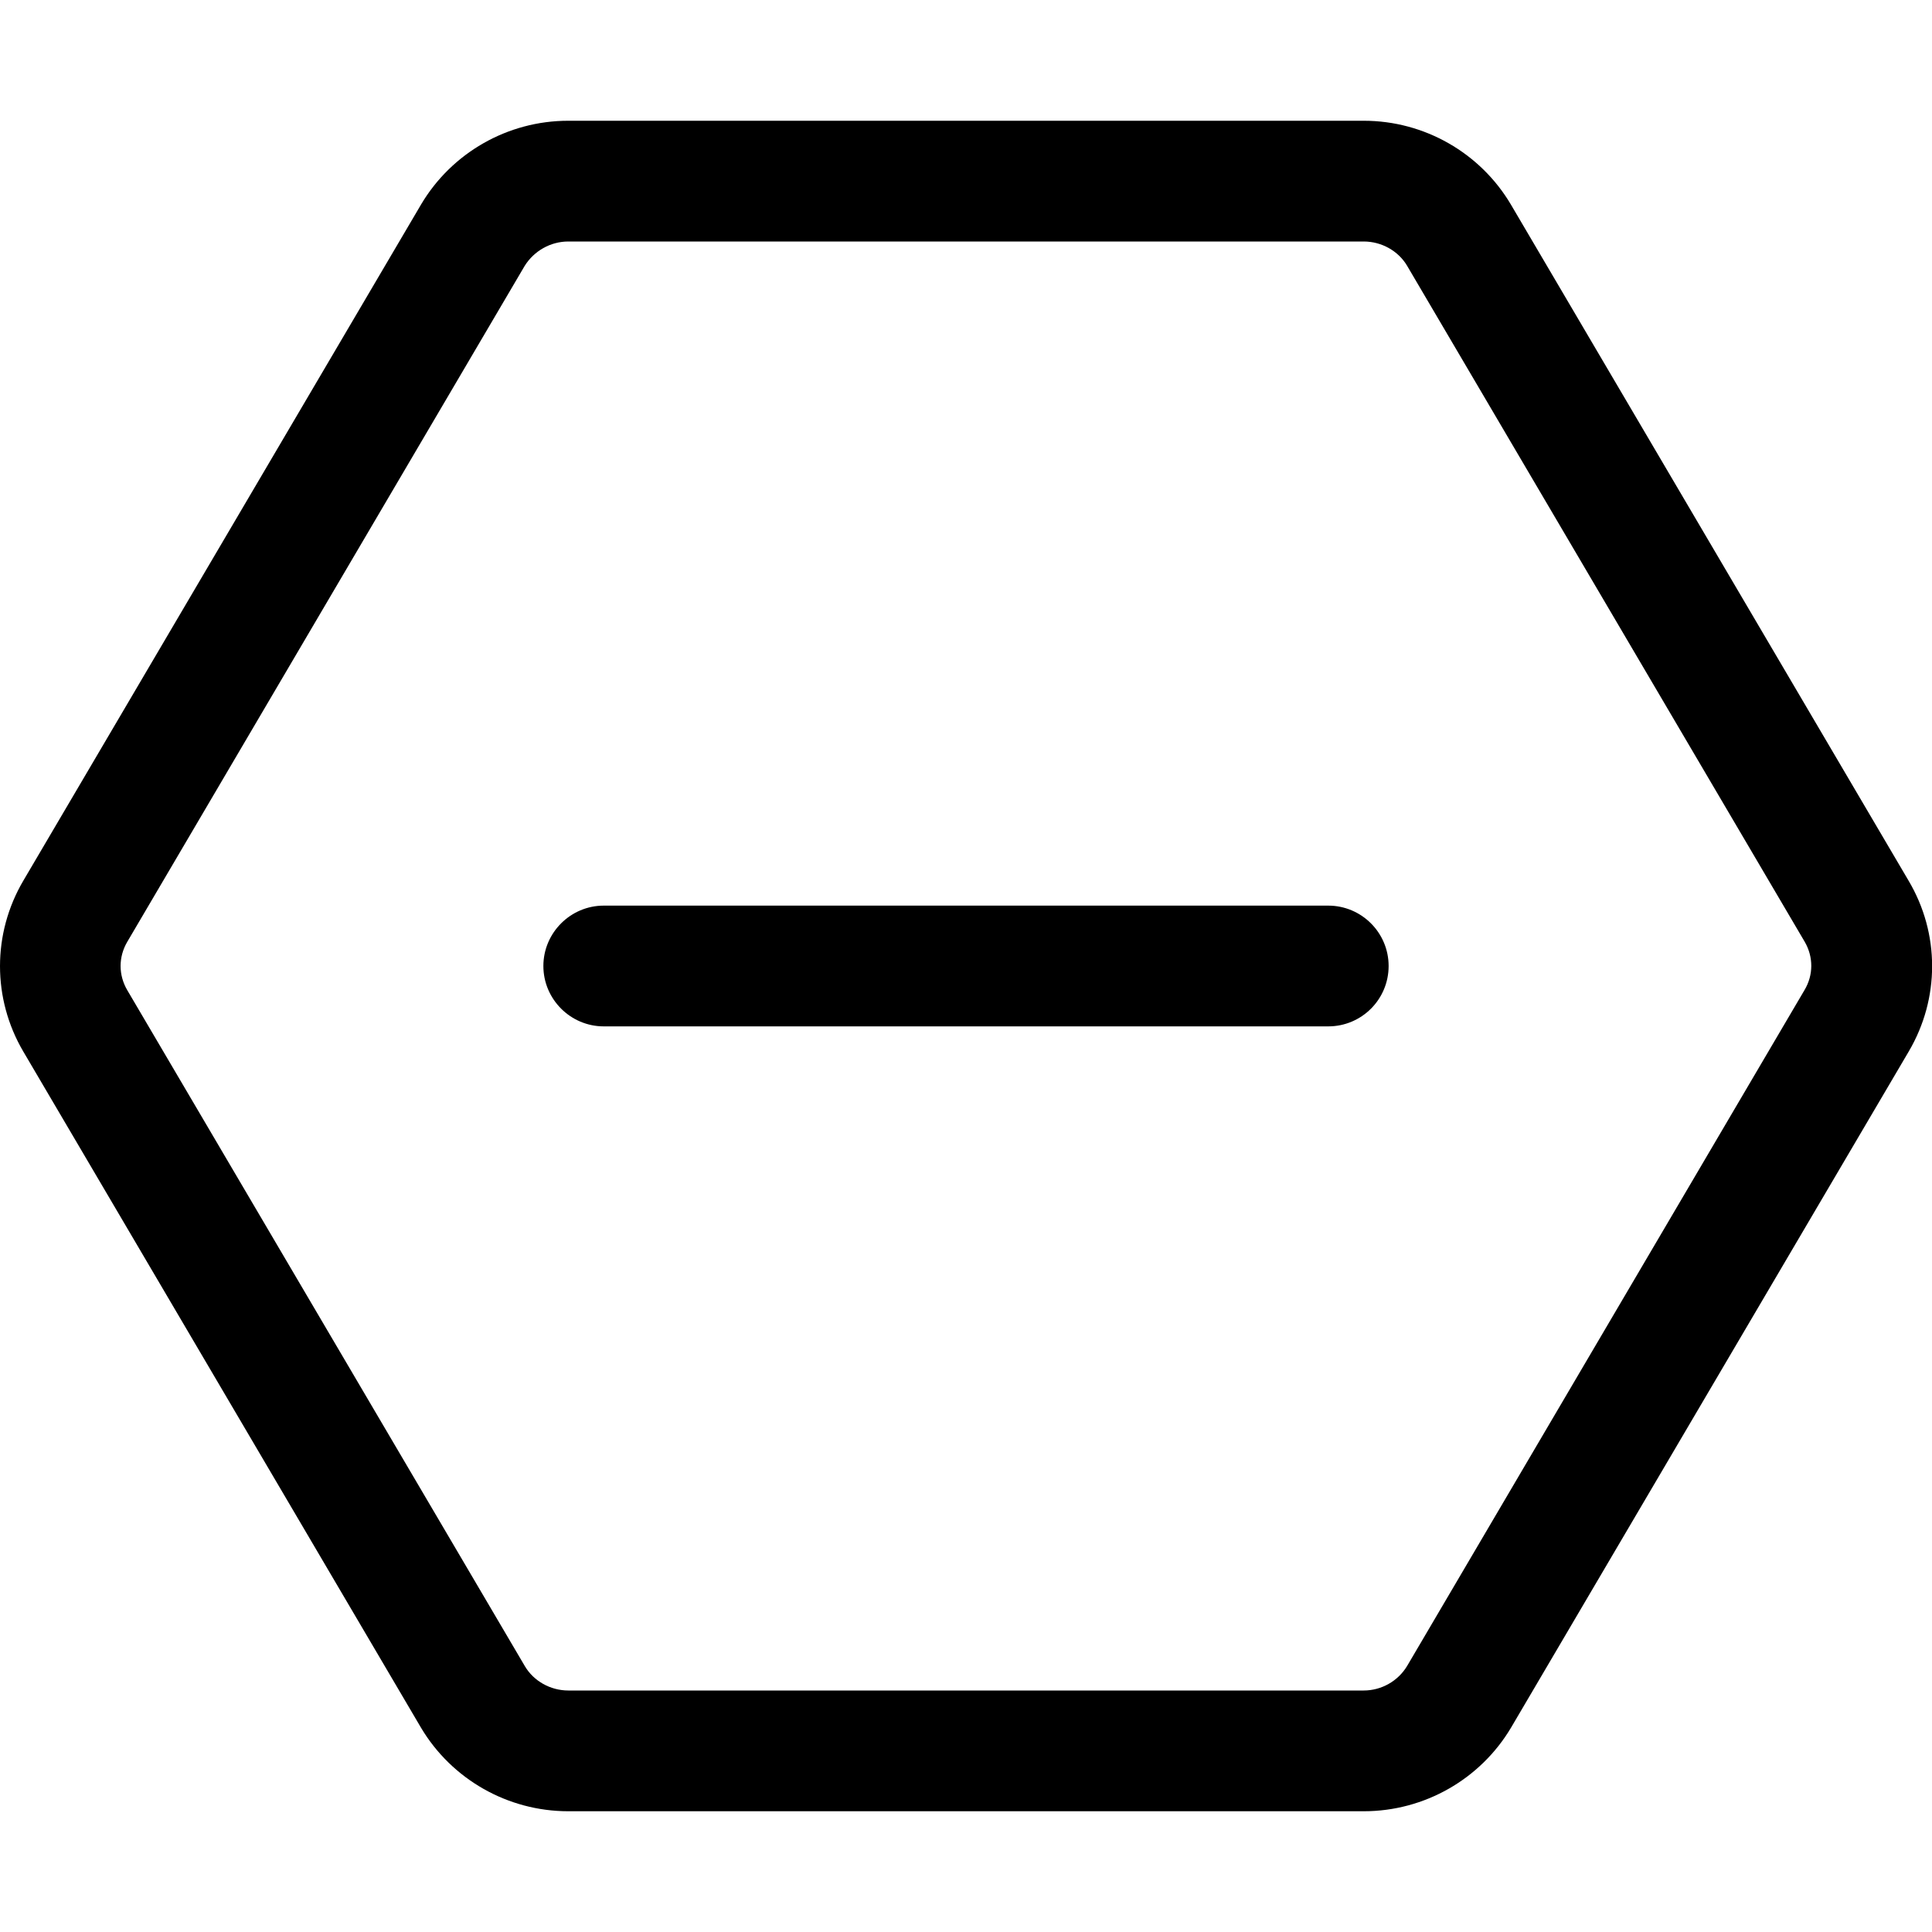 <svg xmlns="http://www.w3.org/2000/svg" viewBox="0 0 512 512"><!--! Font Awesome Pro 6.0.0-beta3 by @fontawesome - https://fontawesome.com License - https://fontawesome.com/license (Commercial License) Copyright 2021 Fonticons, Inc. --><path d="M352 240H160C151.2 240 144 247.2 144 256S151.2 272 160 272h192c8.844 0 16-7.156 16-16S360.8 240 352 240zM505.8 233.4l-105.4-179.2C392.3 40.52 377.5 32 361.4 32H150.6C134.5 32 119.7 40.52 111.6 54.17L6.176 233.4c-8.234 14-8.234 31.27 0 45.27l105.4 179.2C119.7 471.5 134.5 480 150.6 480h210.8c16.12 0 30.94-8.518 39.05-22.17l105.4-179.2C514.1 264.6 514.1 247.4 505.8 233.4zM478.2 262.4l-105.3 179.1C370.5 445.5 366.1 448 361.4 448H150.6c-4.729 0-9.152-2.498-11.47-6.391l-105.4-179.2c-2.361-4.014-2.361-8.807 0-12.82l105.3-179.1C141.5 66.5 145.9 64 150.6 64h210.8c4.73 0 9.154 2.498 11.47 6.389l105.4 179.2C480.6 253.6 480.6 258.4 478.2 262.4z"/></svg>